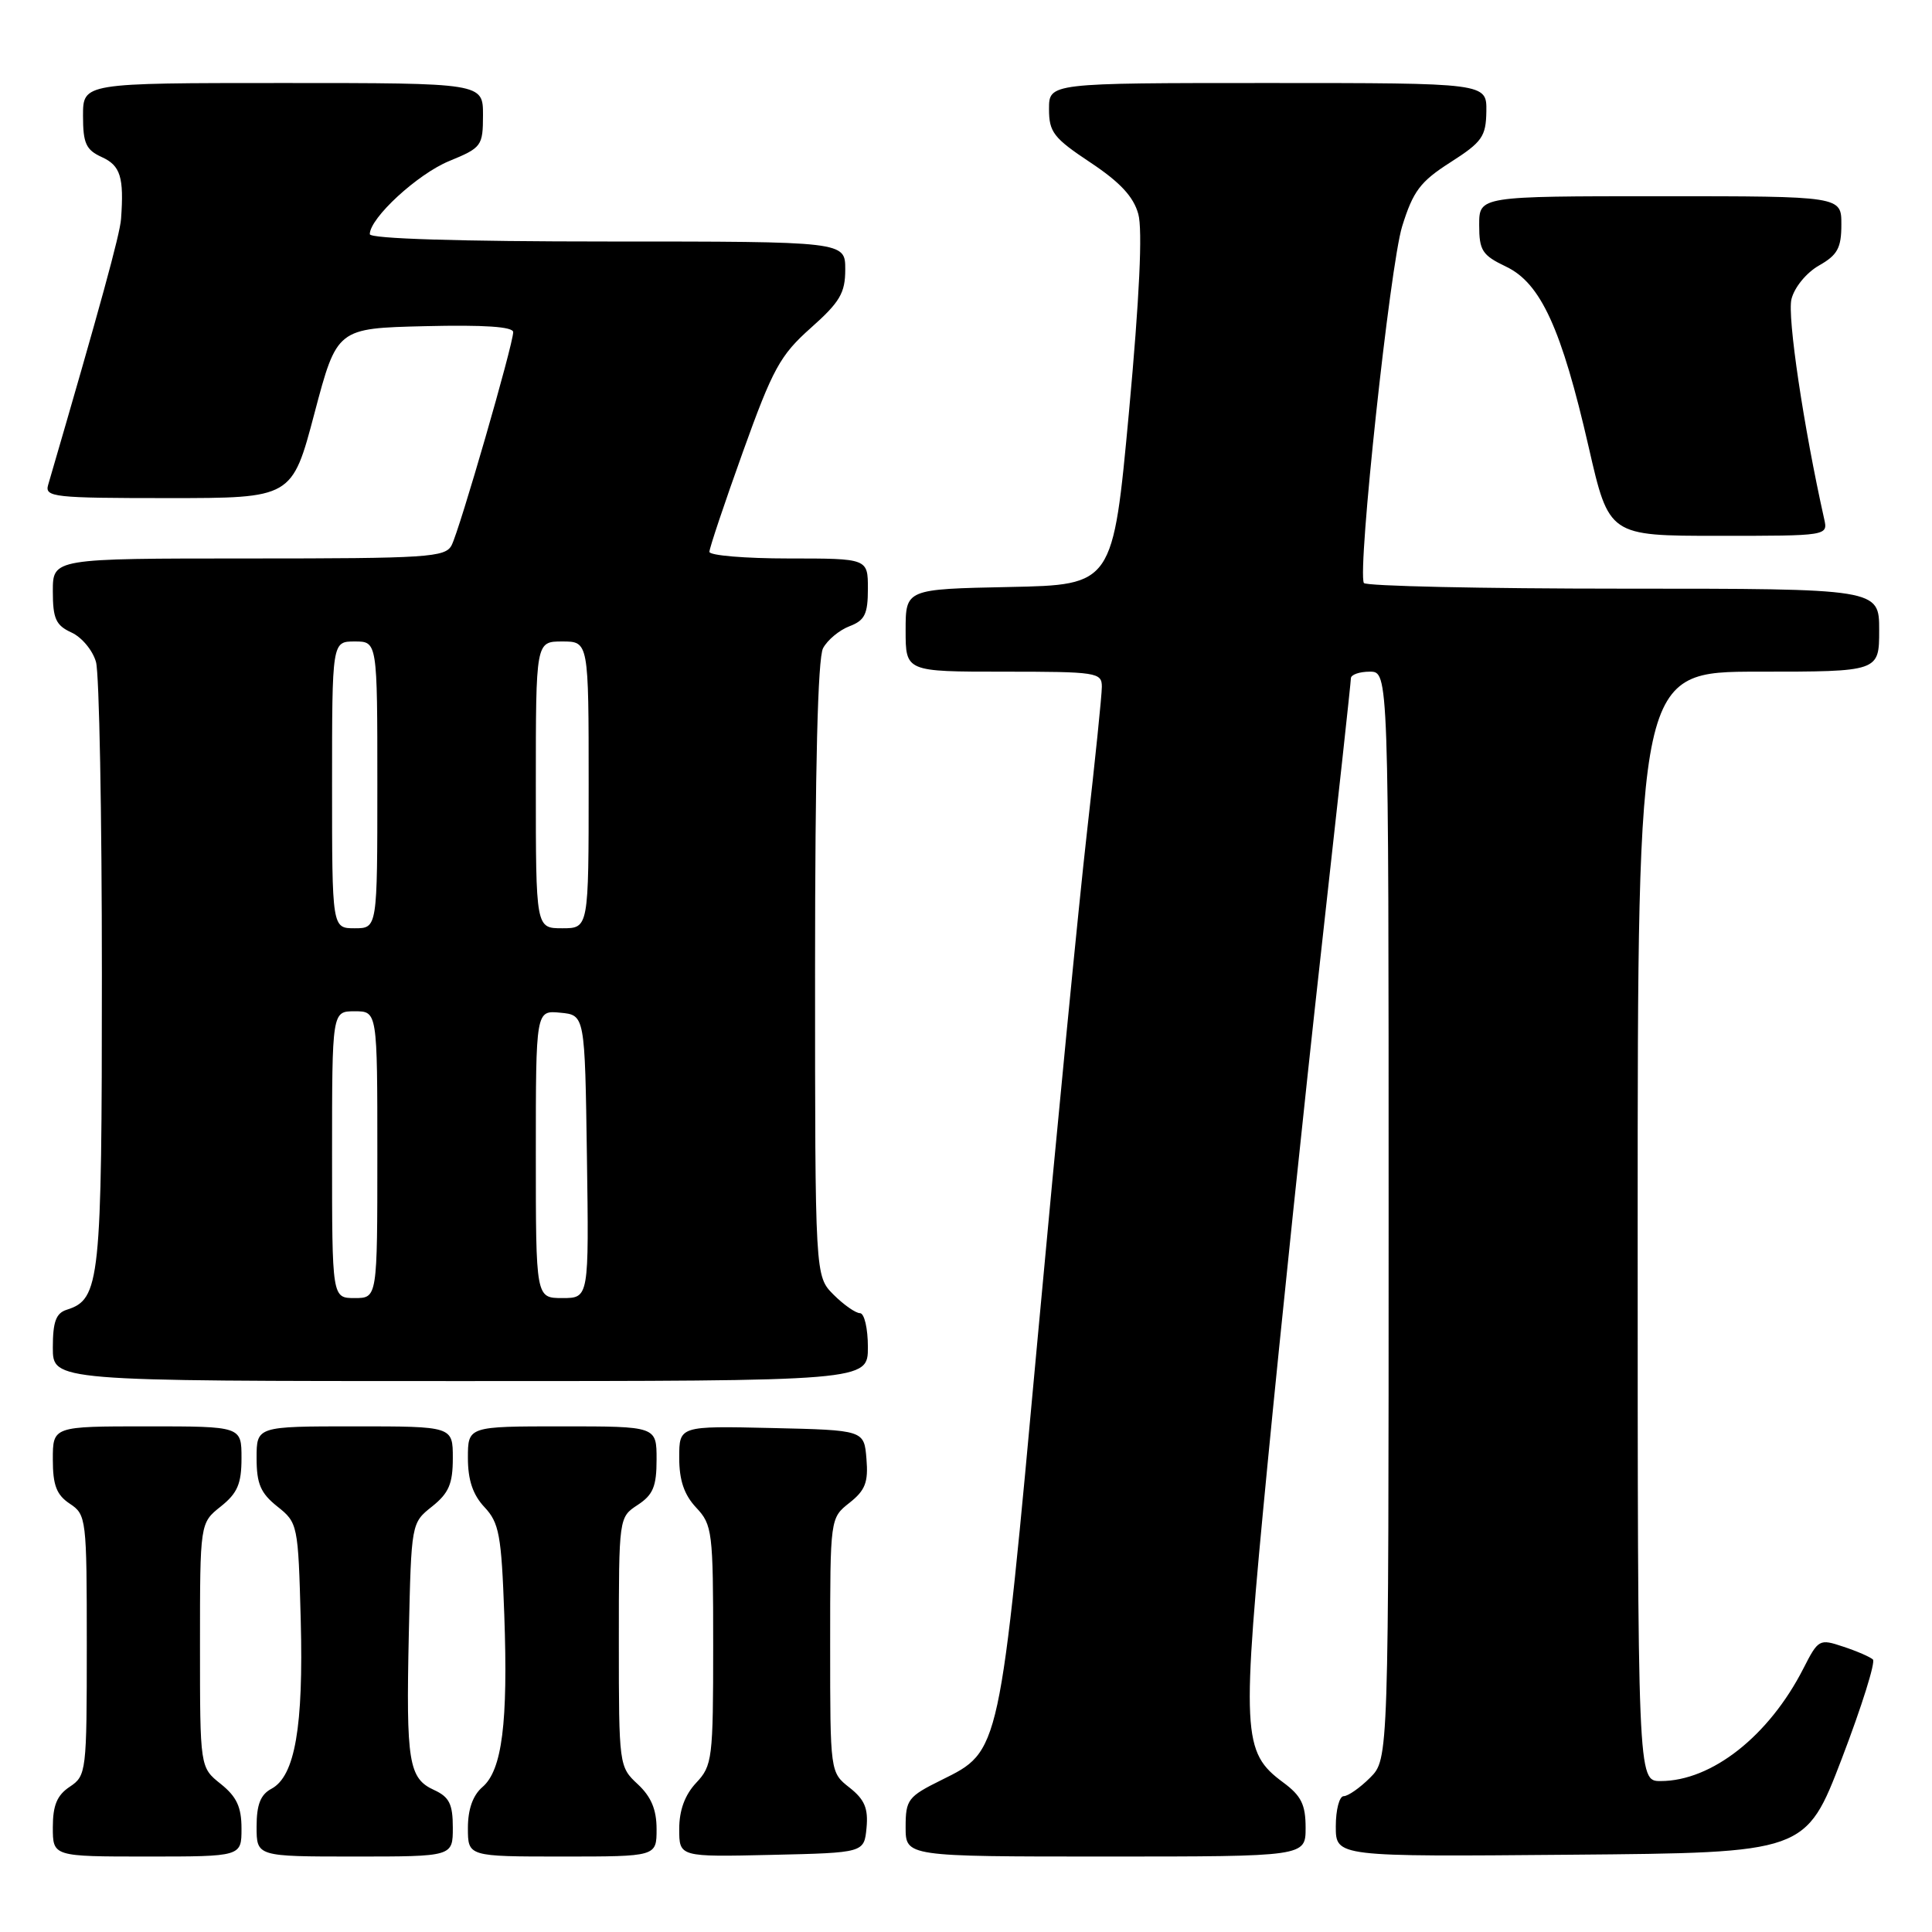 <?xml version="1.0" encoding="UTF-8" standalone="no"?>
<!DOCTYPE svg PUBLIC "-//W3C//DTD SVG 1.1//EN" "http://www.w3.org/Graphics/SVG/1.1/DTD/svg11.dtd" >
<svg xmlns="http://www.w3.org/2000/svg" xmlns:xlink="http://www.w3.org/1999/xlink" version="1.1" viewBox="0 0 256 256">
 <g >
 <path fill="currentColor"
d=" M 32.00 242.29 C 32.00 239.44 31.36 238.07 29.25 236.38 C 26.50 234.19 26.50 234.19 26.50 218.00 C 26.50 201.81 26.50 201.81 29.25 199.62 C 31.47 197.85 32.00 196.61 32.00 193.21 C 32.00 189.00 32.00 189.00 19.50 189.00 C 7.00 189.00 7.00 189.00 7.00 193.38 C 7.00 196.81 7.49 198.08 9.25 199.25 C 11.44 200.70 11.50 201.21 11.50 218.00 C 11.50 234.78 11.44 235.29 9.25 236.75 C 7.56 237.87 7.00 239.21 7.00 242.12 C 7.00 246.00 7.00 246.00 19.50 246.00 C 32.00 246.00 32.00 246.00 32.00 242.29 Z  M 60.00 242.16 C 60.00 239.05 59.53 238.11 57.53 237.19 C 54.15 235.65 53.80 233.50 54.17 216.53 C 54.50 201.83 54.50 201.80 57.25 199.62 C 59.47 197.85 60.00 196.61 60.00 193.21 C 60.00 189.00 60.00 189.00 47.00 189.00 C 34.00 189.00 34.00 189.00 34.00 193.21 C 34.00 196.61 34.53 197.85 36.75 199.62 C 39.46 201.77 39.51 202.02 39.85 214.69 C 40.22 228.80 39.09 235.35 35.97 237.02 C 34.52 237.79 34.00 239.12 34.00 242.04 C 34.00 246.00 34.00 246.00 47.00 246.00 C 60.00 246.00 60.00 246.00 60.00 242.16 Z  M 87.00 242.36 C 87.00 239.77 86.28 238.07 84.50 236.41 C 82.03 234.12 82.00 233.91 82.00 217.57 C 82.00 201.05 82.00 201.05 84.50 199.41 C 86.54 198.07 87.00 196.96 87.00 193.38 C 87.00 189.00 87.00 189.00 74.50 189.00 C 62.00 189.00 62.00 189.00 62.00 193.19 C 62.00 196.12 62.66 198.07 64.20 199.71 C 66.14 201.78 66.44 203.40 66.82 213.97 C 67.33 228.28 66.53 234.56 63.93 236.79 C 62.66 237.88 62.00 239.73 62.00 242.22 C 62.00 246.00 62.00 246.00 74.50 246.00 C 87.00 246.00 87.00 246.00 87.00 242.36 Z  M 114.82 242.20 C 115.06 239.62 114.57 238.45 112.57 236.87 C 110.00 234.85 110.00 234.85 110.00 218.00 C 110.00 201.15 110.00 201.15 112.56 199.13 C 114.65 197.48 115.07 196.41 114.81 193.31 C 114.50 189.50 114.50 189.50 102.25 189.22 C 90.00 188.94 90.00 188.94 90.00 193.15 C 90.00 196.15 90.65 198.06 92.25 199.77 C 94.39 202.04 94.50 202.95 94.50 218.00 C 94.50 233.05 94.39 233.96 92.25 236.23 C 90.75 237.83 90.00 239.87 90.00 242.35 C 90.00 246.06 90.00 246.06 102.25 245.78 C 114.50 245.50 114.50 245.50 114.82 242.20 Z  M 173.00 242.19 C 173.00 239.12 172.42 237.95 170.04 236.19 C 164.59 232.16 164.48 229.92 167.96 193.98 C 169.69 176.12 172.88 145.58 175.05 126.13 C 177.22 106.67 179.00 90.36 179.00 89.88 C 179.00 89.40 180.12 89.00 181.50 89.00 C 184.00 89.00 184.00 89.00 184.00 161.05 C 184.00 233.09 184.00 233.09 181.55 235.55 C 180.20 236.90 178.62 238.00 178.05 238.00 C 177.47 238.00 177.00 239.81 177.00 242.01 C 177.00 246.03 177.00 246.03 208.13 245.76 C 239.27 245.50 239.27 245.50 244.06 233.00 C 246.69 226.12 248.54 220.22 248.17 219.89 C 247.80 219.55 246.04 218.78 244.24 218.19 C 241.07 217.13 240.94 217.20 238.95 221.10 C 234.39 230.03 226.81 236.00 220.03 236.00 C 217.00 236.00 217.00 236.00 217.00 162.50 C 217.00 89.00 217.00 89.00 233.00 89.00 C 249.00 89.00 249.00 89.00 249.00 83.50 C 249.00 78.00 249.00 78.00 215.06 78.00 C 196.39 78.00 180.94 77.66 180.72 77.25 C 179.84 75.61 184.19 35.15 185.79 30.00 C 187.25 25.31 188.19 24.06 192.20 21.50 C 196.39 18.82 196.90 18.10 196.95 14.75 C 197.00 11.00 197.00 11.00 168.00 11.00 C 139.00 11.00 139.00 11.00 139.00 14.45 C 139.00 17.51 139.60 18.29 144.48 21.53 C 148.41 24.14 150.20 26.06 150.83 28.36 C 151.41 30.46 150.99 39.41 149.60 54.53 C 147.47 77.50 147.47 77.50 133.74 77.78 C 120.00 78.06 120.00 78.06 120.00 83.53 C 120.00 89.00 120.00 89.00 133.00 89.00 C 145.34 89.00 146.00 89.10 146.00 91.00 C 146.00 92.10 145.11 100.77 144.03 110.25 C 142.95 119.74 140.03 149.74 137.53 176.92 C 132.42 232.63 132.56 231.98 124.75 235.86 C 120.30 238.06 120.00 238.46 120.00 242.11 C 120.00 246.00 120.00 246.00 146.50 246.00 C 173.00 246.00 173.00 246.00 173.00 242.19 Z  M 115.00 178.50 C 115.00 176.03 114.53 174.00 113.95 174.00 C 113.38 174.00 111.80 172.90 110.45 171.55 C 108.00 169.09 108.00 169.09 108.00 128.48 C 108.00 101.77 108.36 87.19 109.06 85.89 C 109.64 84.80 111.22 83.49 112.56 82.98 C 114.59 82.21 115.00 81.37 115.00 78.02 C 115.00 74.00 115.00 74.00 104.50 74.00 C 98.72 74.00 94.00 73.60 94.00 73.12 C 94.00 72.63 96.00 66.67 98.44 59.87 C 102.40 48.84 103.38 47.06 107.44 43.45 C 111.30 40.02 112.00 38.82 112.00 35.70 C 112.00 32.00 112.00 32.00 80.50 32.00 C 60.92 32.00 49.00 31.63 49.00 31.03 C 49.00 28.89 55.33 23.06 59.52 21.34 C 63.83 19.57 63.99 19.34 64.00 15.25 C 64.00 11.00 64.00 11.00 37.50 11.00 C 11.00 11.00 11.00 11.00 11.00 15.34 C 11.00 19.00 11.39 19.86 13.50 20.82 C 15.96 21.94 16.44 23.48 16.04 29.00 C 15.90 31.04 13.29 40.56 6.38 64.25 C 5.90 65.87 7.12 66.00 22.28 66.00 C 38.70 66.00 38.70 66.00 41.67 54.75 C 44.65 43.50 44.65 43.50 56.32 43.22 C 64.17 43.03 68.00 43.29 68.00 44.01 C 68.00 45.63 60.89 70.24 59.84 72.25 C 59.01 73.85 56.68 74.00 32.96 74.00 C 7.00 74.00 7.00 74.00 7.00 78.34 C 7.00 81.98 7.40 82.86 9.47 83.81 C 10.83 84.43 12.29 86.18 12.72 87.72 C 13.15 89.25 13.50 107.87 13.50 129.10 C 13.50 169.90 13.26 172.15 8.84 173.55 C 7.42 174.00 7.00 175.14 7.00 178.57 C 7.00 183.00 7.00 183.00 61.00 183.00 C 115.00 183.00 115.00 183.00 115.00 178.50 Z  M 241.71 68.75 C 239.00 56.63 236.80 41.91 237.38 39.63 C 237.77 38.07 239.36 36.13 241.03 35.18 C 243.48 33.79 243.99 32.86 243.99 29.75 C 244.00 26.00 244.00 26.00 220.00 26.00 C 196.00 26.00 196.00 26.00 196.00 29.81 C 196.00 33.20 196.40 33.82 199.56 35.33 C 204.16 37.52 206.91 43.54 210.51 59.25 C 213.20 71.00 213.20 71.00 227.71 71.00 C 242.22 71.00 242.22 71.00 241.71 68.75 Z  M 44.00 153.00 C 44.00 134.00 44.00 134.00 47.00 134.00 C 50.00 134.00 50.00 134.00 50.00 153.00 C 50.00 172.00 50.00 172.00 47.00 172.00 C 44.00 172.00 44.00 172.00 44.00 153.00 Z  M 71.00 152.94 C 71.00 133.87 71.00 133.87 74.25 134.19 C 77.50 134.50 77.50 134.50 77.77 153.25 C 78.04 172.00 78.04 172.00 74.52 172.00 C 71.00 172.00 71.00 172.00 71.00 152.94 Z  M 44.00 104.00 C 44.00 85.00 44.00 85.00 47.00 85.00 C 50.00 85.00 50.00 85.00 50.00 104.00 C 50.00 123.00 50.00 123.00 47.00 123.00 C 44.00 123.00 44.00 123.00 44.00 104.00 Z  M 71.00 104.00 C 71.00 85.00 71.00 85.00 74.50 85.00 C 78.00 85.00 78.00 85.00 78.00 104.00 C 78.00 123.00 78.00 123.00 74.50 123.00 C 71.00 123.00 71.00 123.00 71.00 104.00 Z "/>
</g>
</svg>